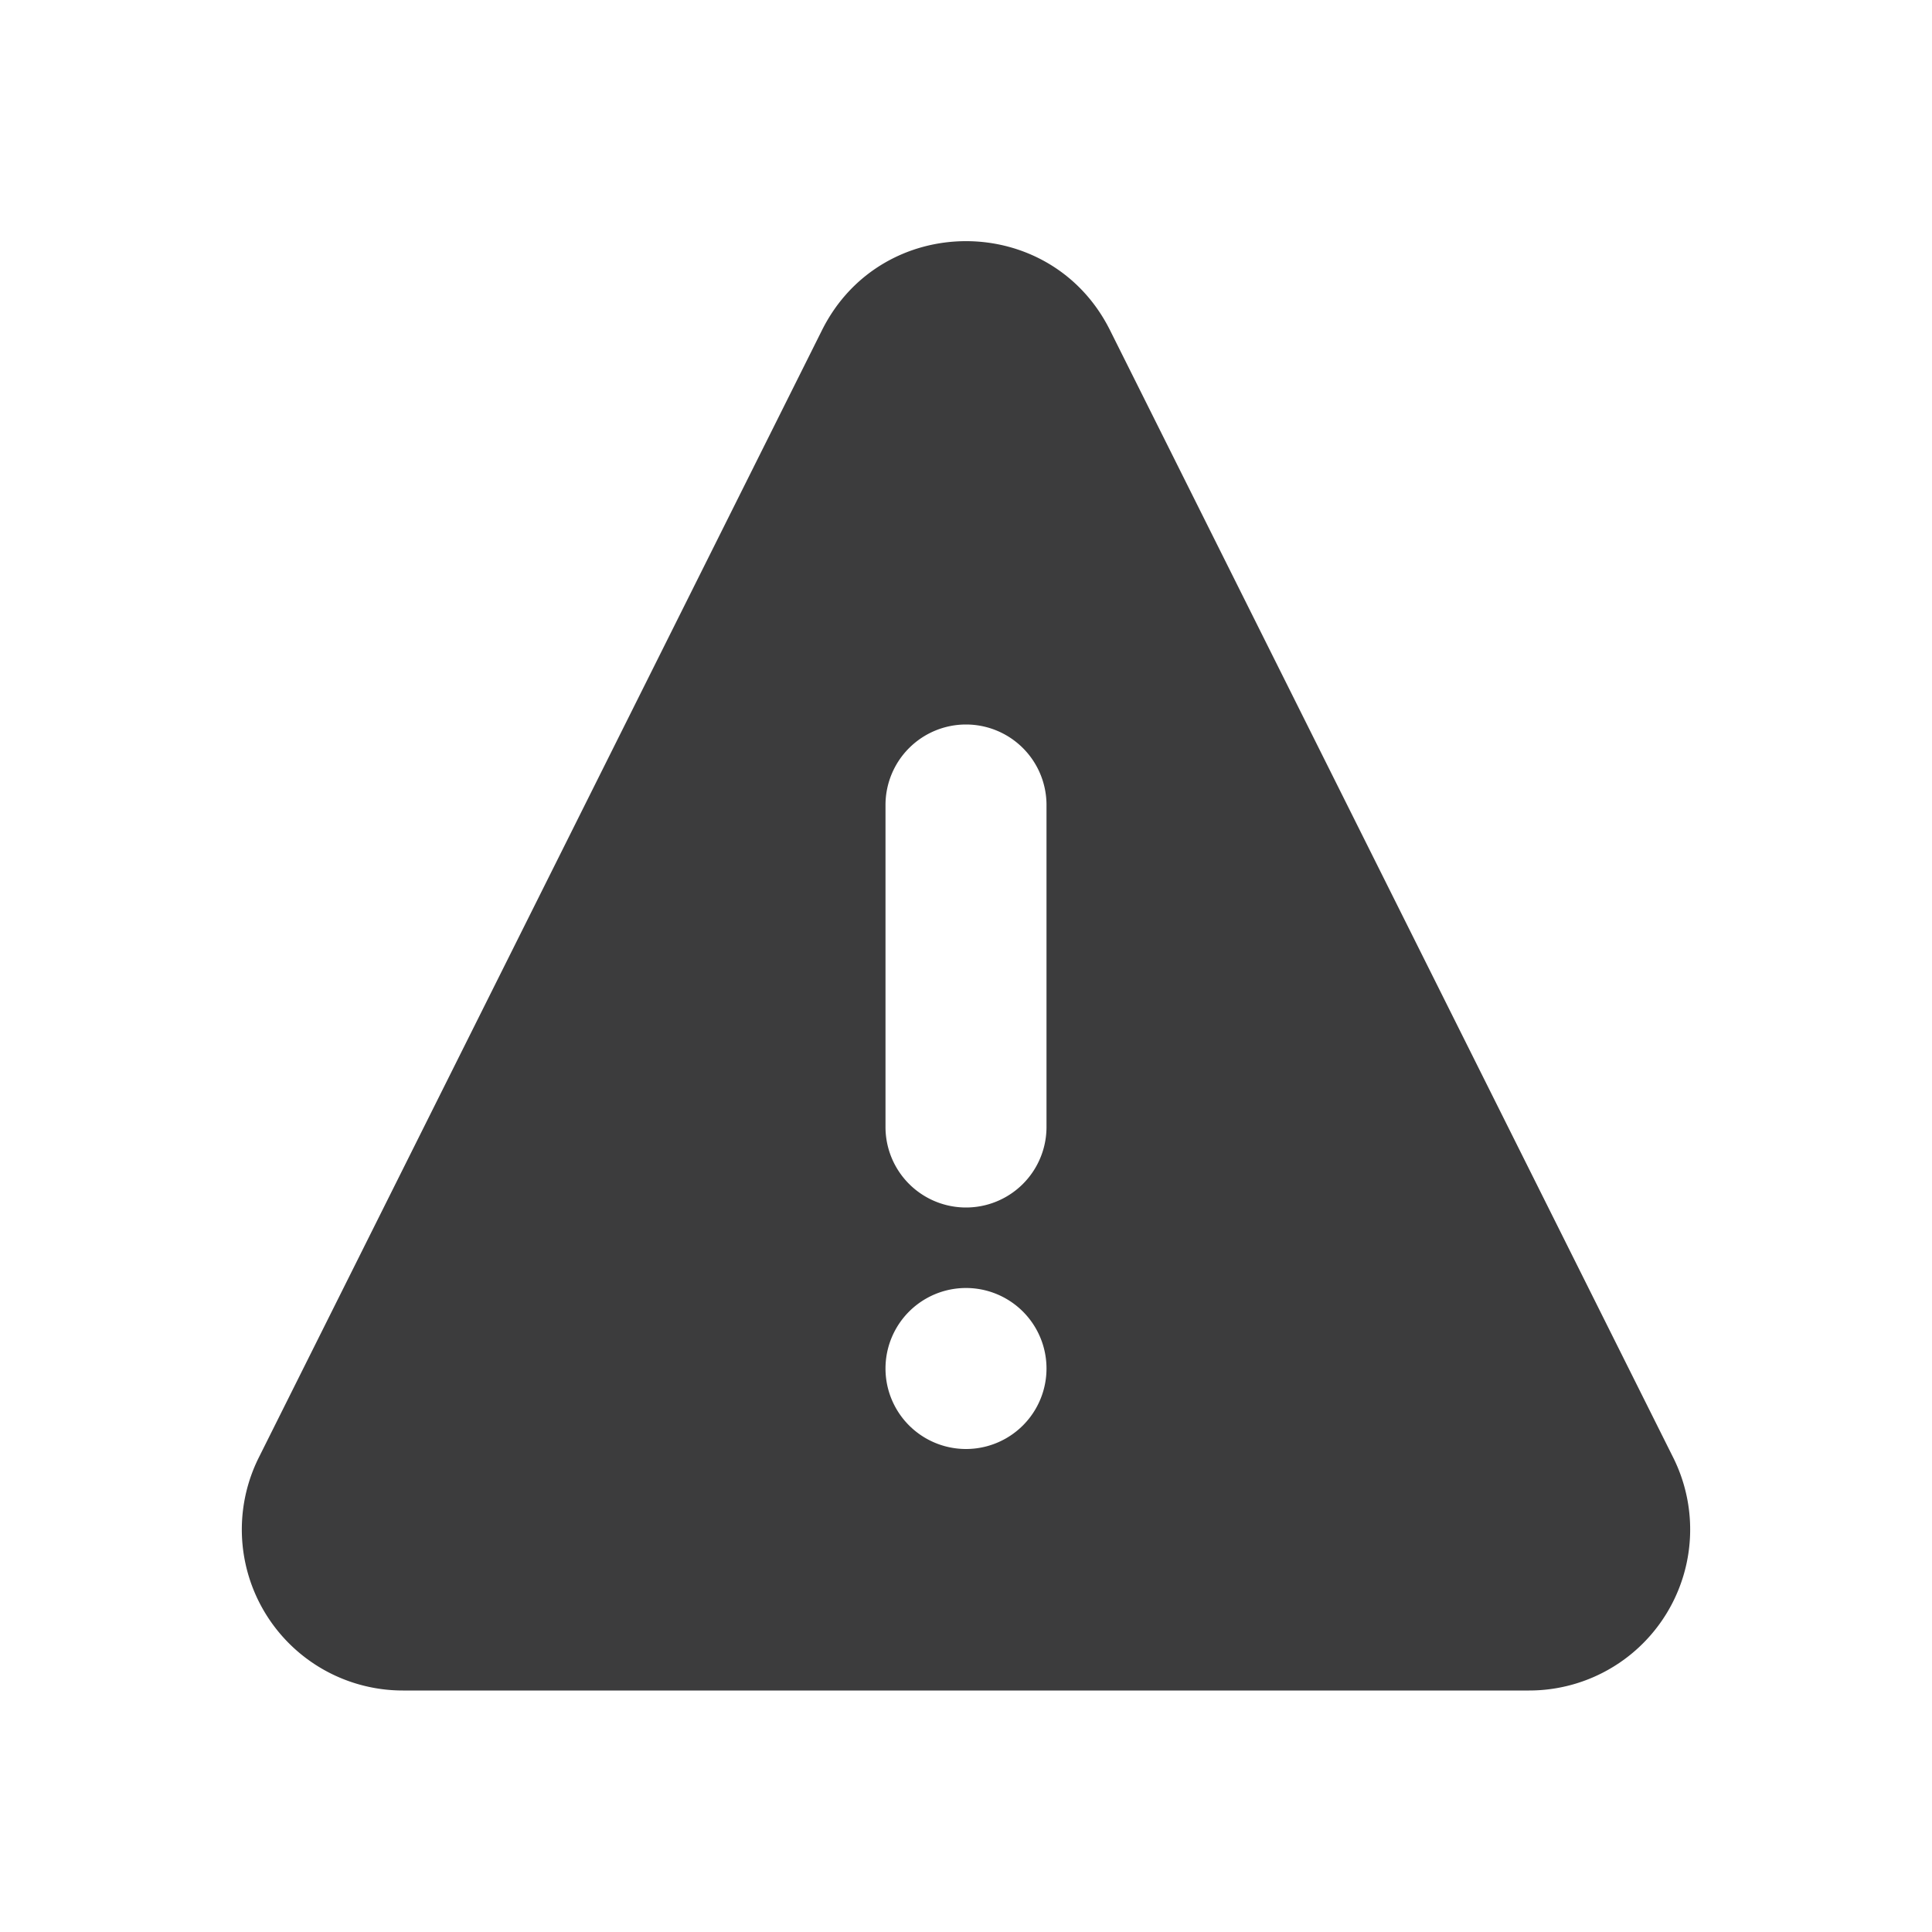 <!-- This Source Code Form is subject to the terms of the Mozilla Public
   - License, v. 2.0. If a copy of the MPL was not distributed with this
   - file, You can obtain one at http://mozilla.org/MPL/2.0/. -->
<svg width="24" height="24" viewBox="0 0 24 24" fill="none" xmlns="http://www.w3.org/2000/svg">
    <path fill-rule="evenodd" clip-rule="evenodd"
          d="M3.215 18.106l6.996-14.004c.737-1.475 2.841-1.475 3.578 0l6.996 14.004A2 2 0 0 1 18.995 21H5.005a2 2 0 0 1-1.79-2.894zM12 9a1 1 0 0 1 1 1v4a1 1 0 1 1-2 0v-4a1 1 0 0 1 1-1zm0 9a1 1 0 1 0 0-2 1 1 0 0 0 0 2z"
          fill="#0C0C0D" fill-opacity=".8"></path>
</svg>